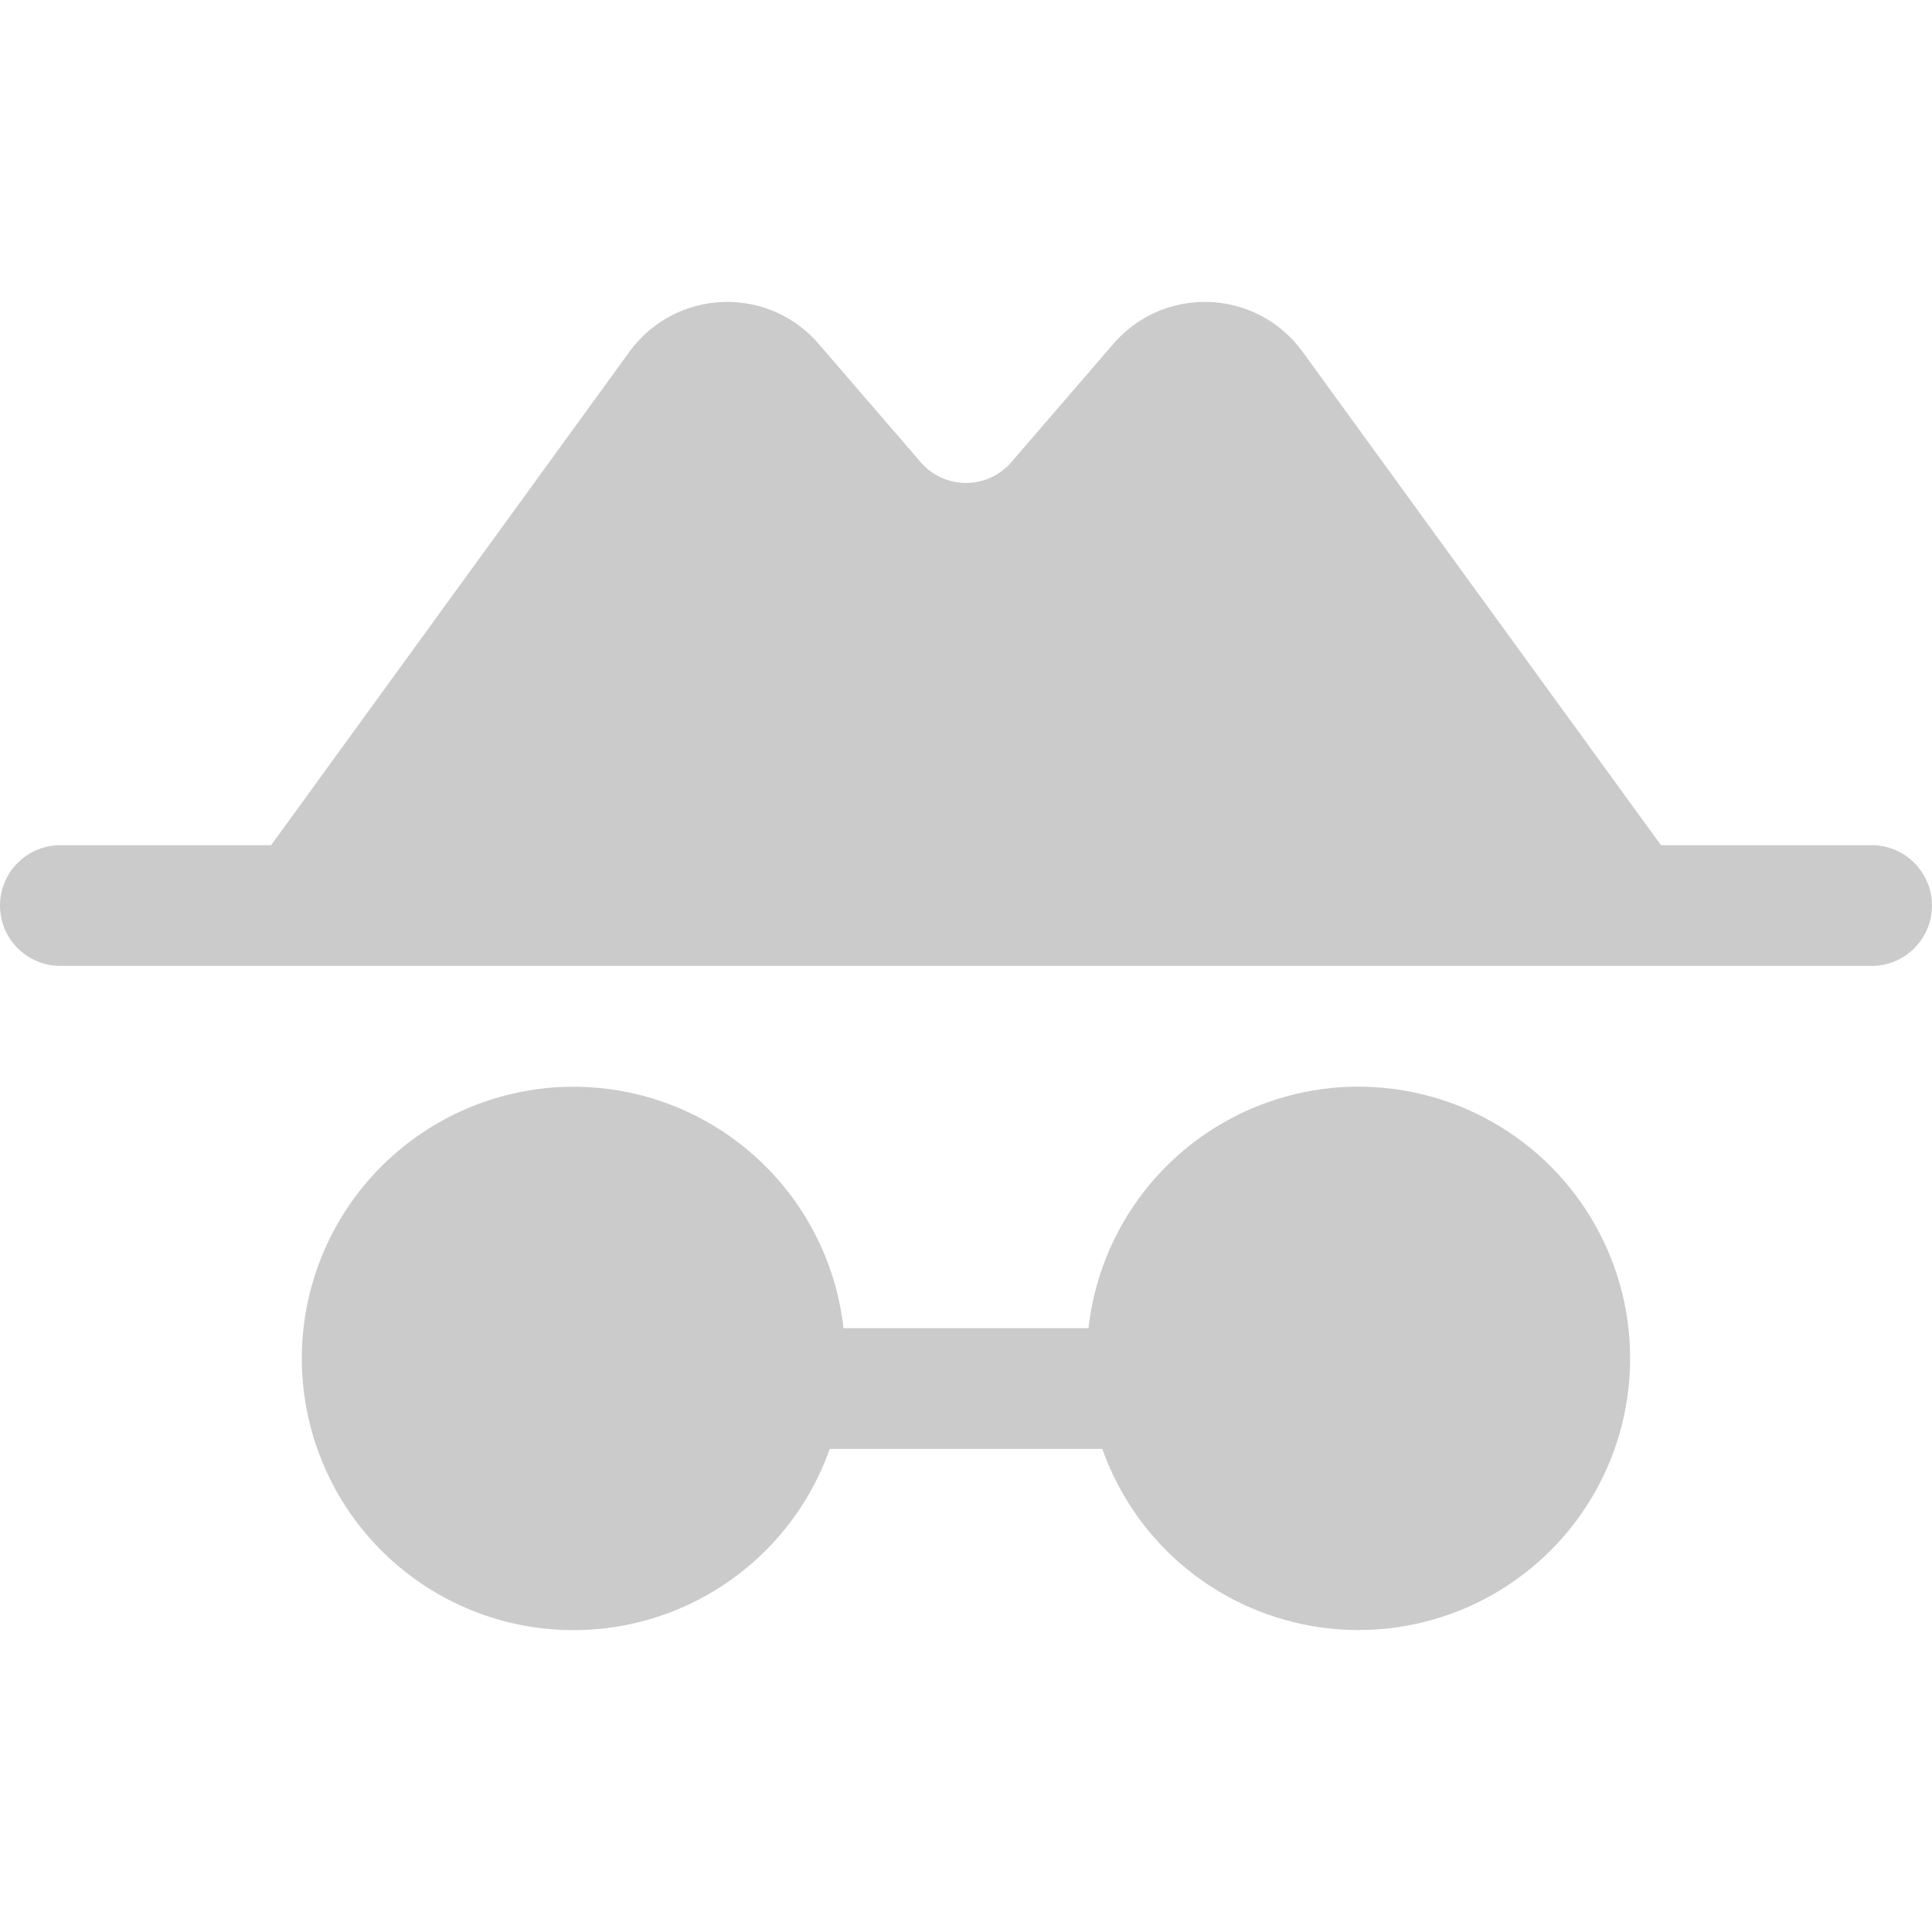 <svg width="24" height="24" viewBox="0 0 24 24" fill="none" xmlns="http://www.w3.org/2000/svg">
<path d="M24 11.249C24 11.448 23.921 11.639 23.78 11.779C23.64 11.92 23.449 11.999 23.25 11.999H0.75C0.551 11.999 0.36 11.92 0.22 11.779C0.079 11.639 0 11.448 0 11.249C0 11.05 0.079 10.859 0.22 10.719C0.36 10.578 0.551 10.499 0.75 10.499H3.368L7.821 4.367C7.956 4.182 8.131 4.03 8.334 3.923C8.537 3.816 8.761 3.757 8.99 3.751C9.22 3.744 9.447 3.79 9.656 3.885C9.864 3.98 10.048 4.122 10.193 4.299L11.398 5.696L11.417 5.718C11.487 5.806 11.575 5.876 11.676 5.925C11.777 5.974 11.888 5.999 12 5.999C12.112 5.999 12.223 5.974 12.324 5.925C12.425 5.876 12.513 5.806 12.583 5.718L12.602 5.696L13.807 4.299C13.952 4.122 14.136 3.98 14.344 3.885C14.553 3.79 14.78 3.744 15.009 3.751C15.239 3.757 15.463 3.816 15.666 3.923C15.869 4.03 16.044 4.182 16.179 4.367L20.633 10.499H23.25C23.449 10.499 23.64 10.578 23.78 10.719C23.921 10.859 24 11.05 24 11.249ZM16.875 13.499C16.045 13.499 15.244 13.805 14.625 14.359C14.007 14.912 13.614 15.674 13.522 16.499H10.478C10.386 15.675 9.993 14.914 9.375 14.361C8.757 13.807 7.957 13.501 7.128 13.5C6.299 13.499 5.498 13.804 4.879 14.356C4.26 14.907 3.866 15.668 3.771 16.492C3.677 17.316 3.89 18.145 4.368 18.823C4.847 19.5 5.558 19.978 6.366 20.164C7.174 20.35 8.023 20.233 8.749 19.833C9.476 19.434 10.031 18.781 10.307 17.999H13.693C13.899 18.582 14.262 19.098 14.741 19.489C15.221 19.88 15.799 20.132 16.412 20.217C17.024 20.302 17.649 20.217 18.217 19.971C18.784 19.725 19.274 19.328 19.631 18.823C19.988 18.317 20.2 17.724 20.242 17.106C20.285 16.489 20.157 15.872 19.872 15.322C19.588 14.773 19.158 14.312 18.629 13.991C18.101 13.669 17.494 13.499 16.875 13.499Z" fill="#CBCBCB"/>
</svg>
